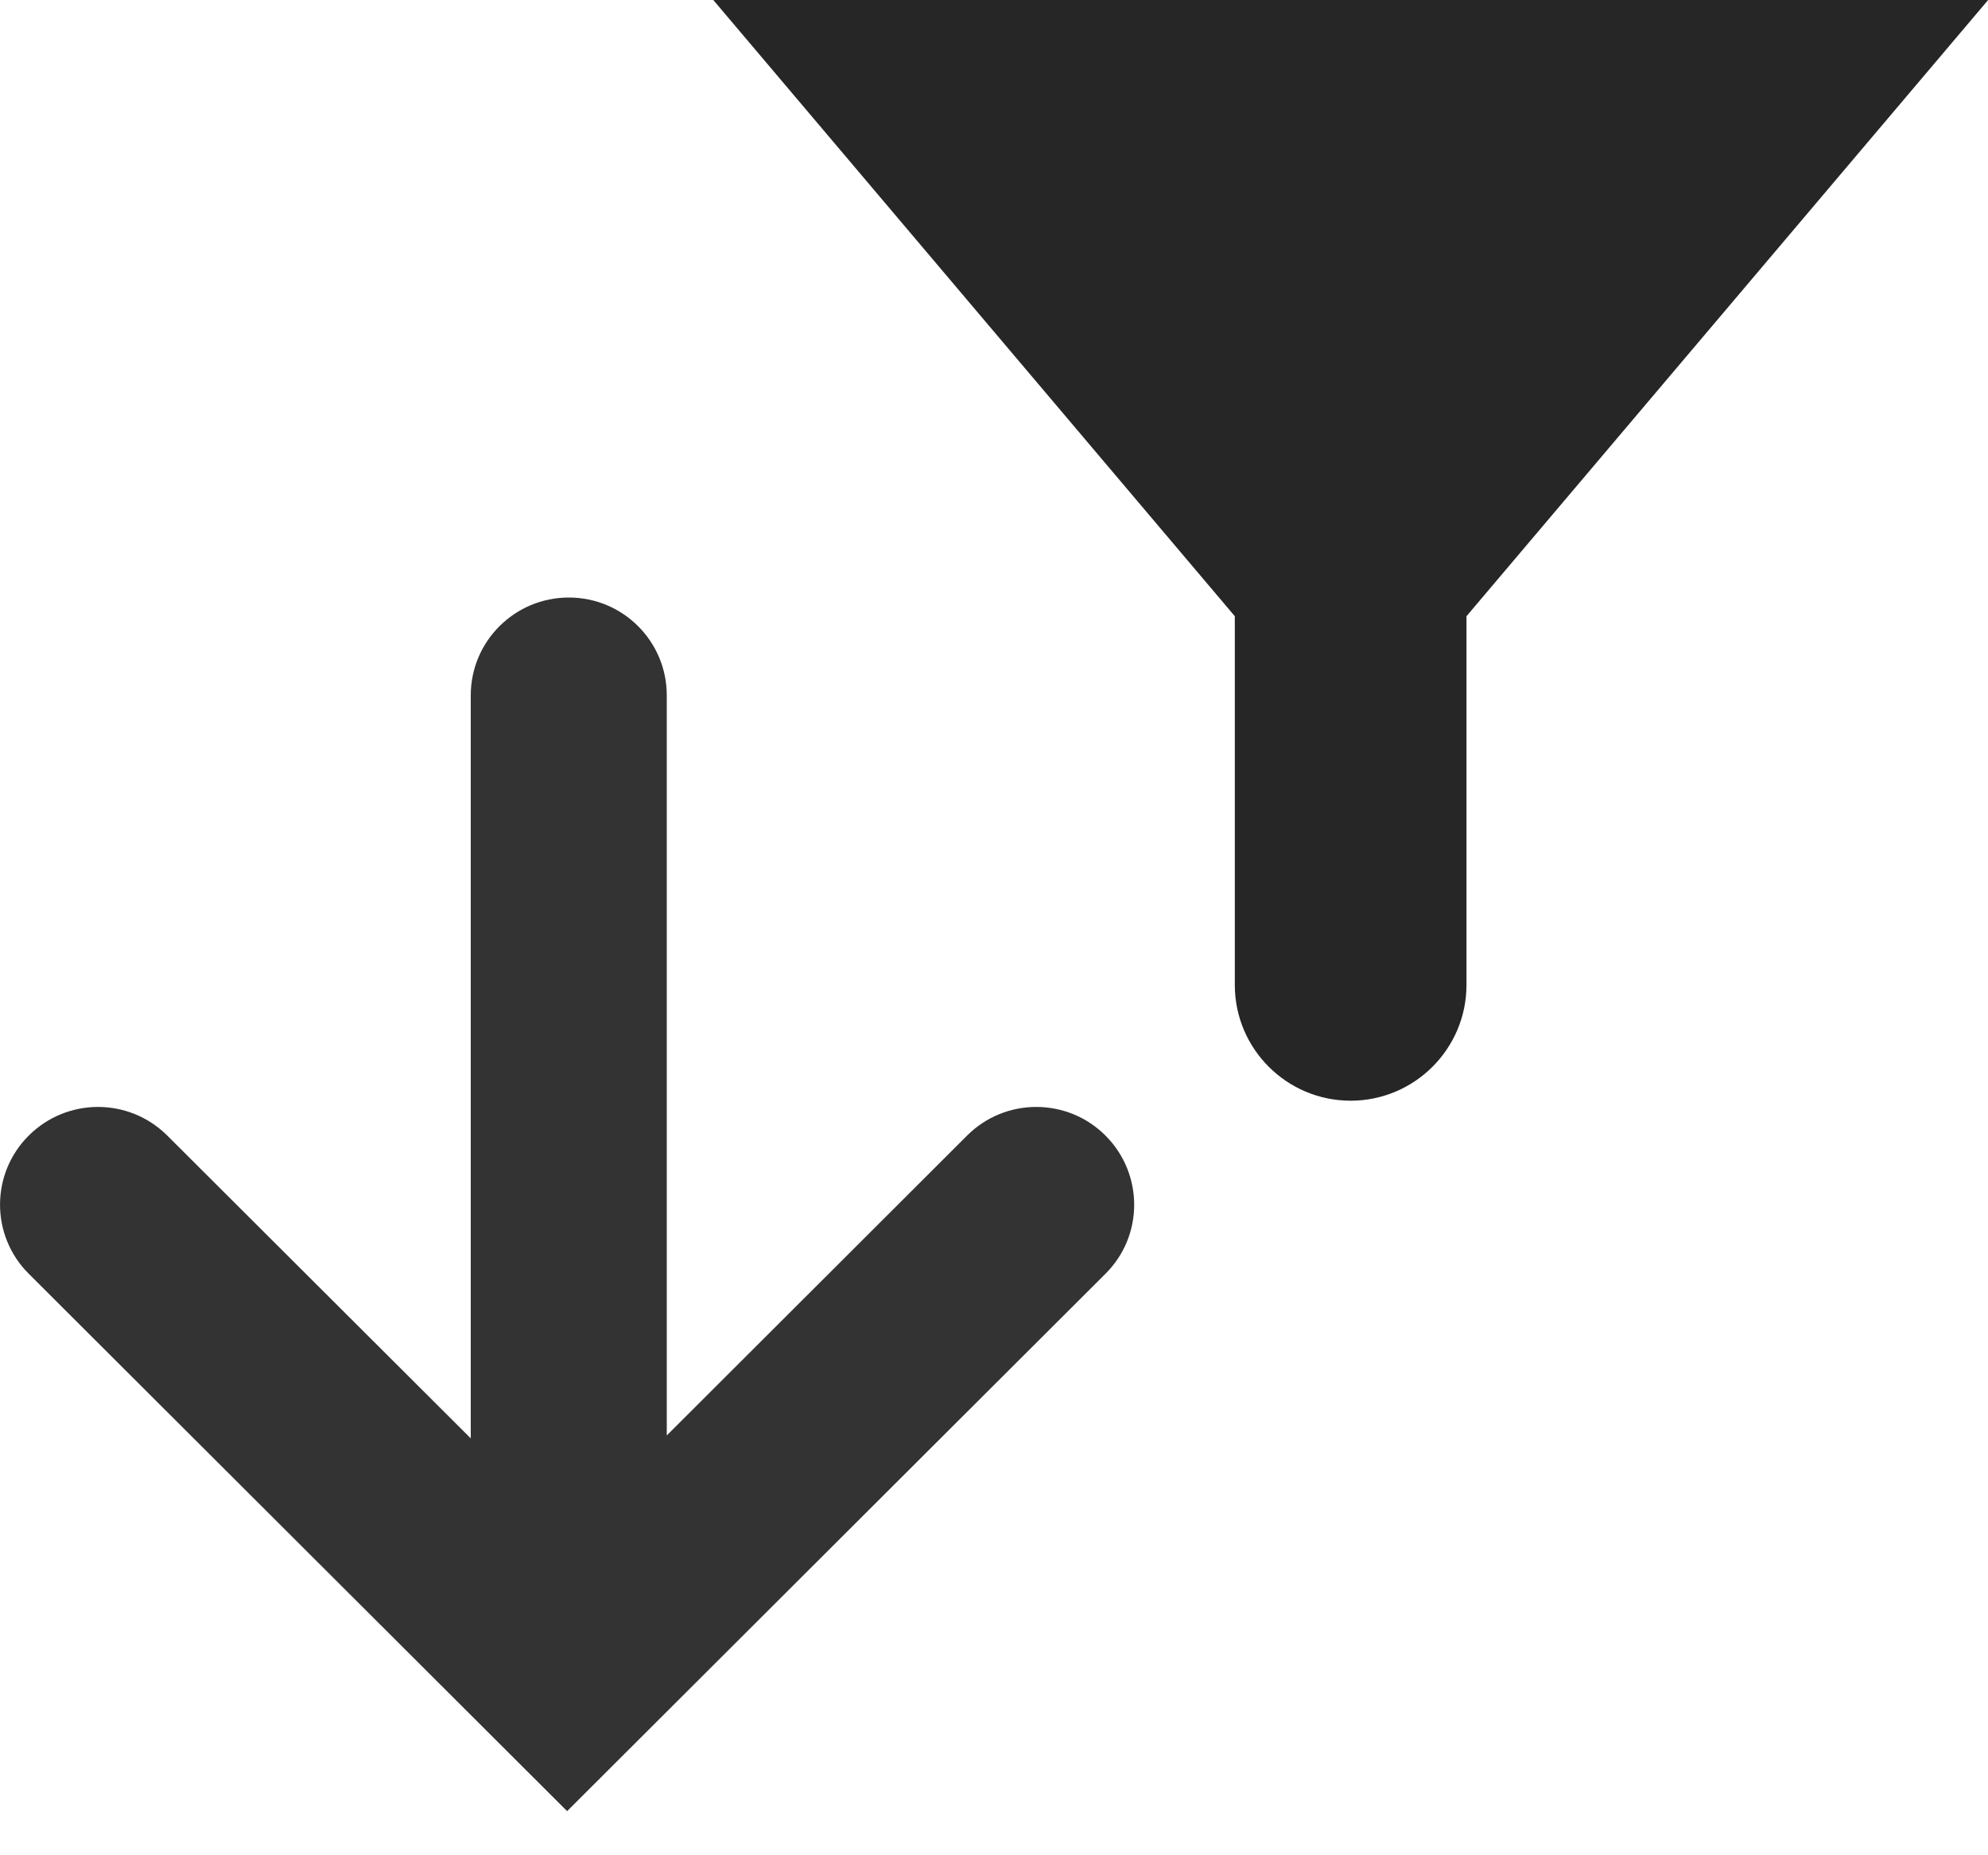 <svg width="15" height="14" viewBox="0 0 15 14" fill="none" xmlns="http://www.w3.org/2000/svg">
<path d="M15.001 0H5.382L9.317 4.65V7.432C9.317 7.915 9.709 8.306 10.191 8.306C10.673 8.306 11.065 7.914 11.065 7.432V4.65L15.001 0Z" fill="#262626"/>
<path d="M8.341 8.569C8.197 8.425 8.008 8.353 7.819 8.353C7.63 8.353 7.441 8.425 7.297 8.569L5.031 10.832V5.247C5.031 4.84 4.701 4.509 4.292 4.509C3.883 4.509 3.552 4.84 3.552 5.247V10.854L1.262 8.569C0.973 8.281 0.506 8.281 0.217 8.569C-0.072 8.857 -0.072 9.324 0.217 9.612L4.279 13.667L8.341 9.612C8.63 9.325 8.63 8.858 8.341 8.569Z" fill="#333333"/>
</svg>
